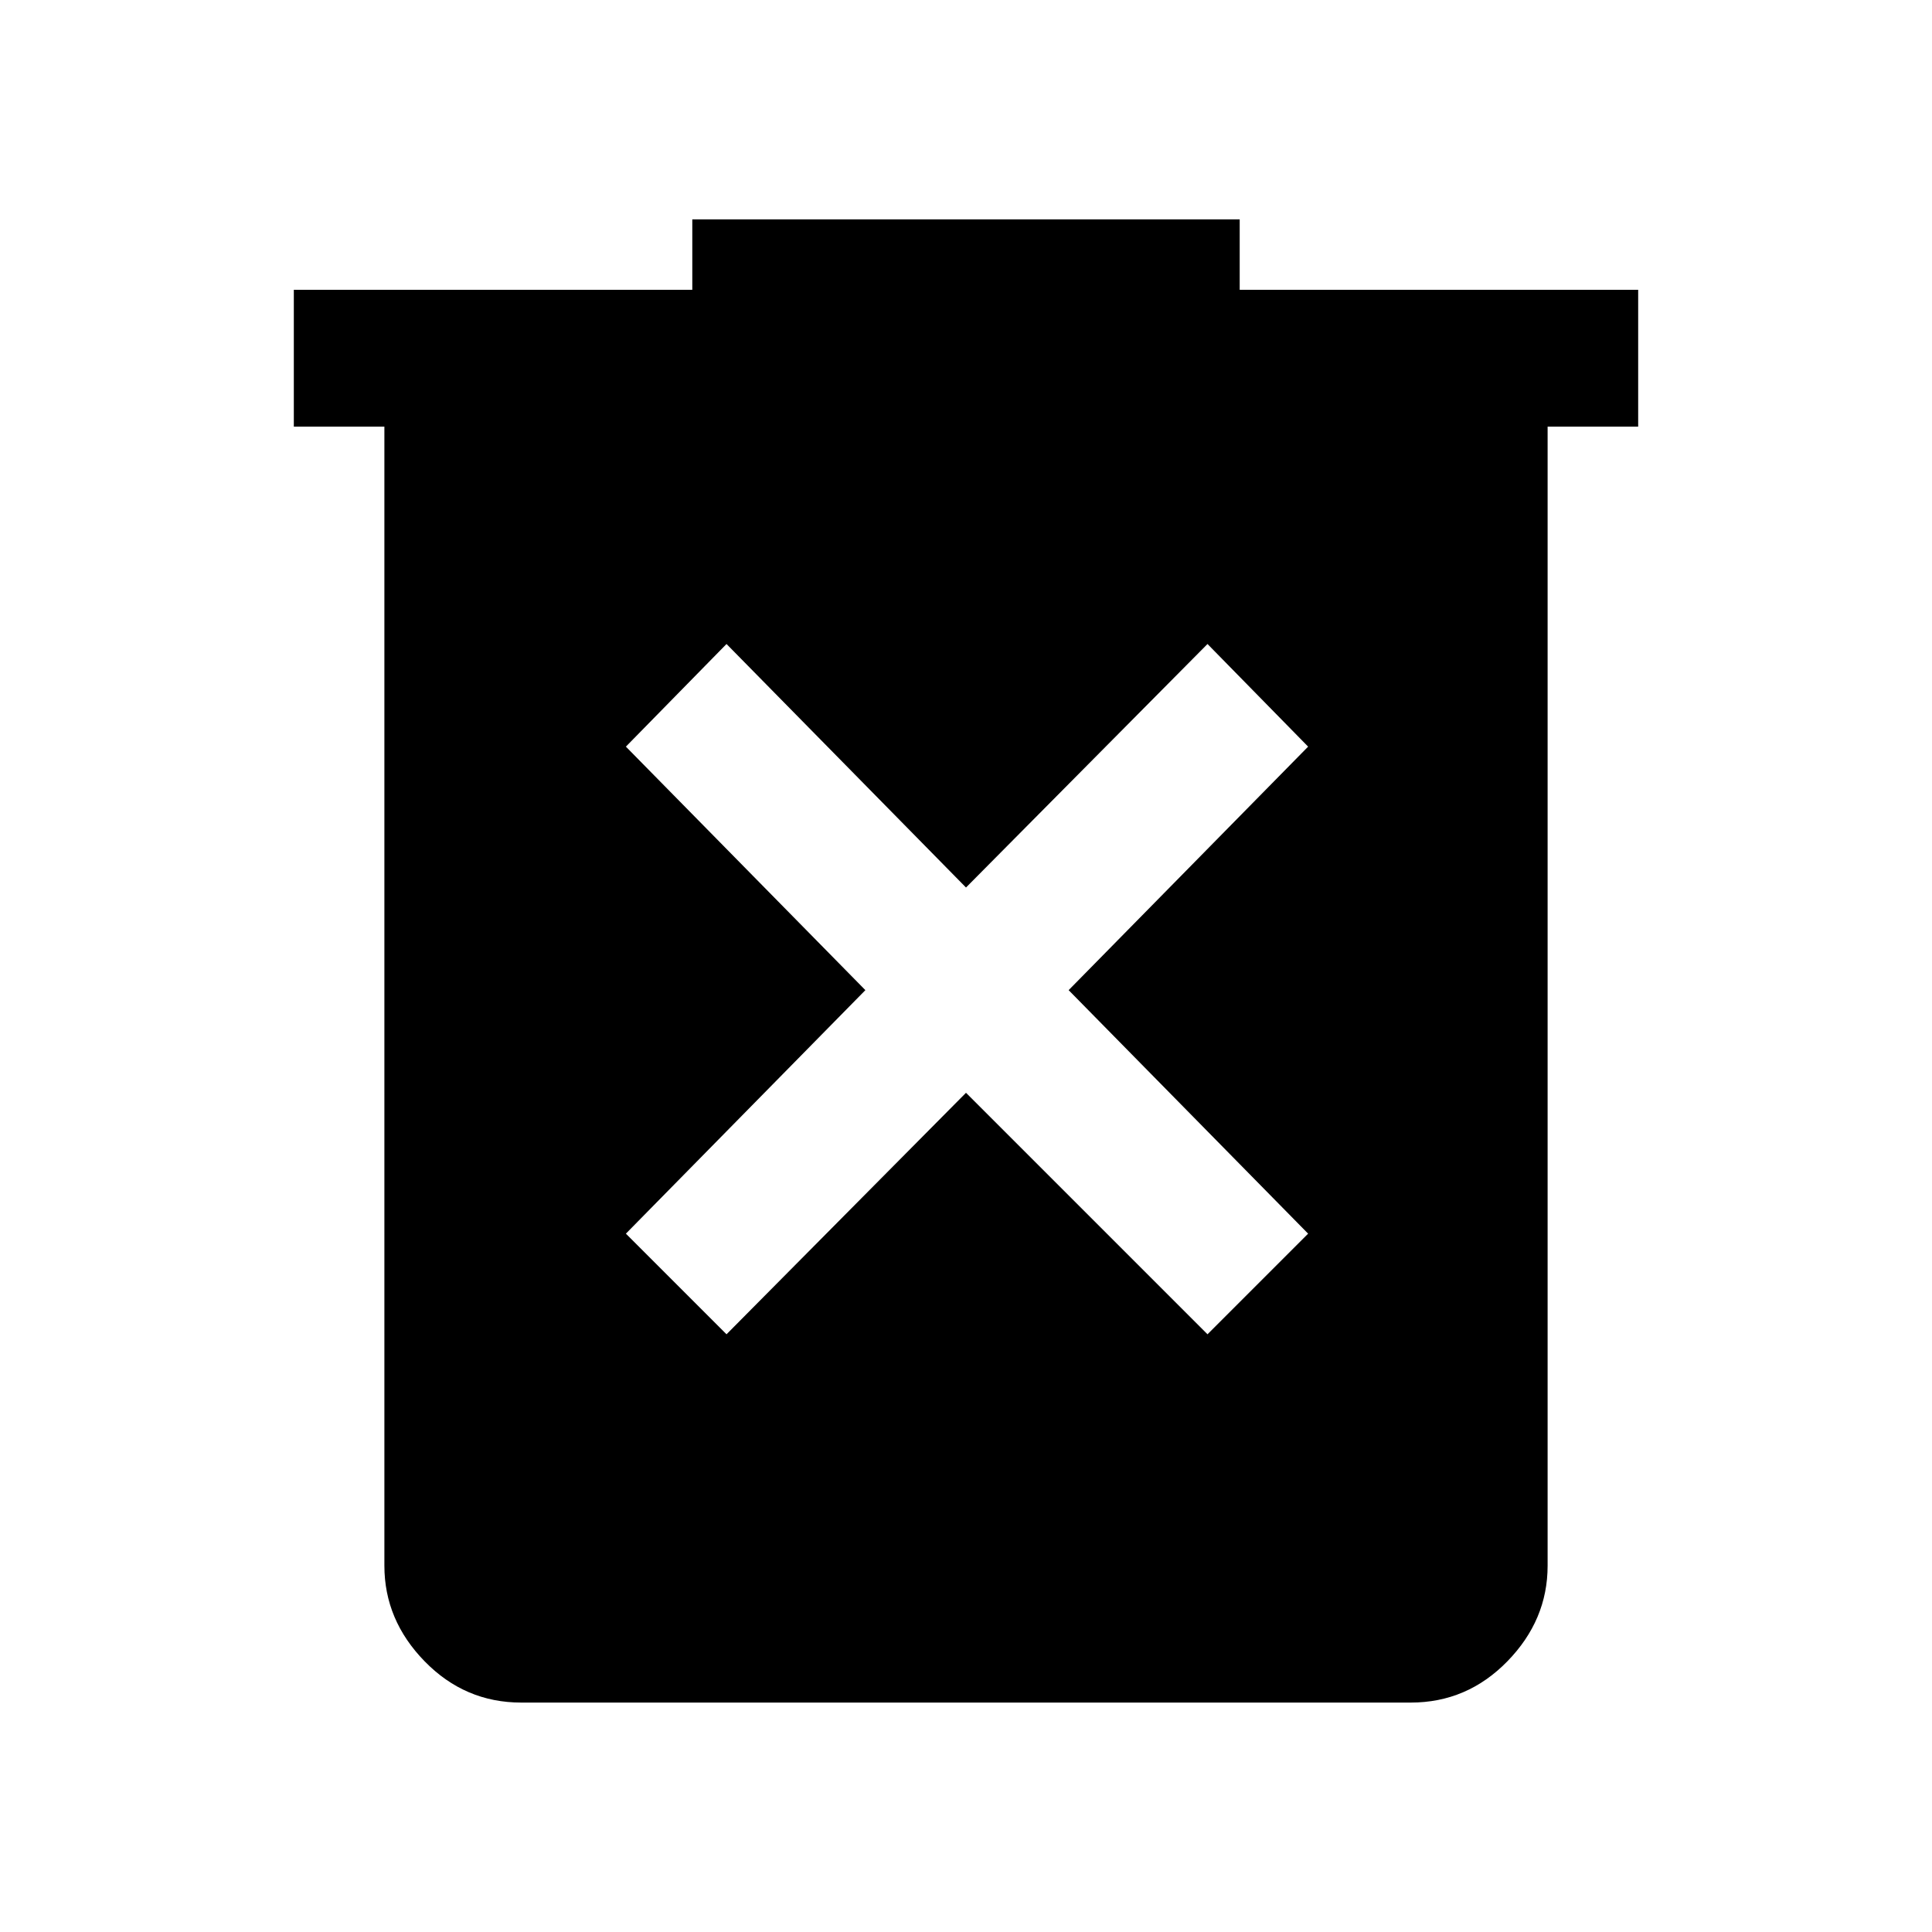 <svg xmlns="http://www.w3.org/2000/svg" width="48" height="48" viewBox="0 0 48 48"><path d="m18.05 33.15 5.95-6 6 6 2.5-2.5-5.95-6.05 5.95-6.05L30 16l-6 6.05L18.05 16l-2.5 2.55 5.95 6.05-5.95 6.05Zm-5.1 9.15q-1.4 0-2.4-1.025t-1-2.375V10.6H7.3V7.2h9.9V5.45h13.6V7.2h9.9v3.4h-2.25v28.3q0 1.35-1 2.375t-2.4 1.025Z"/></svg>